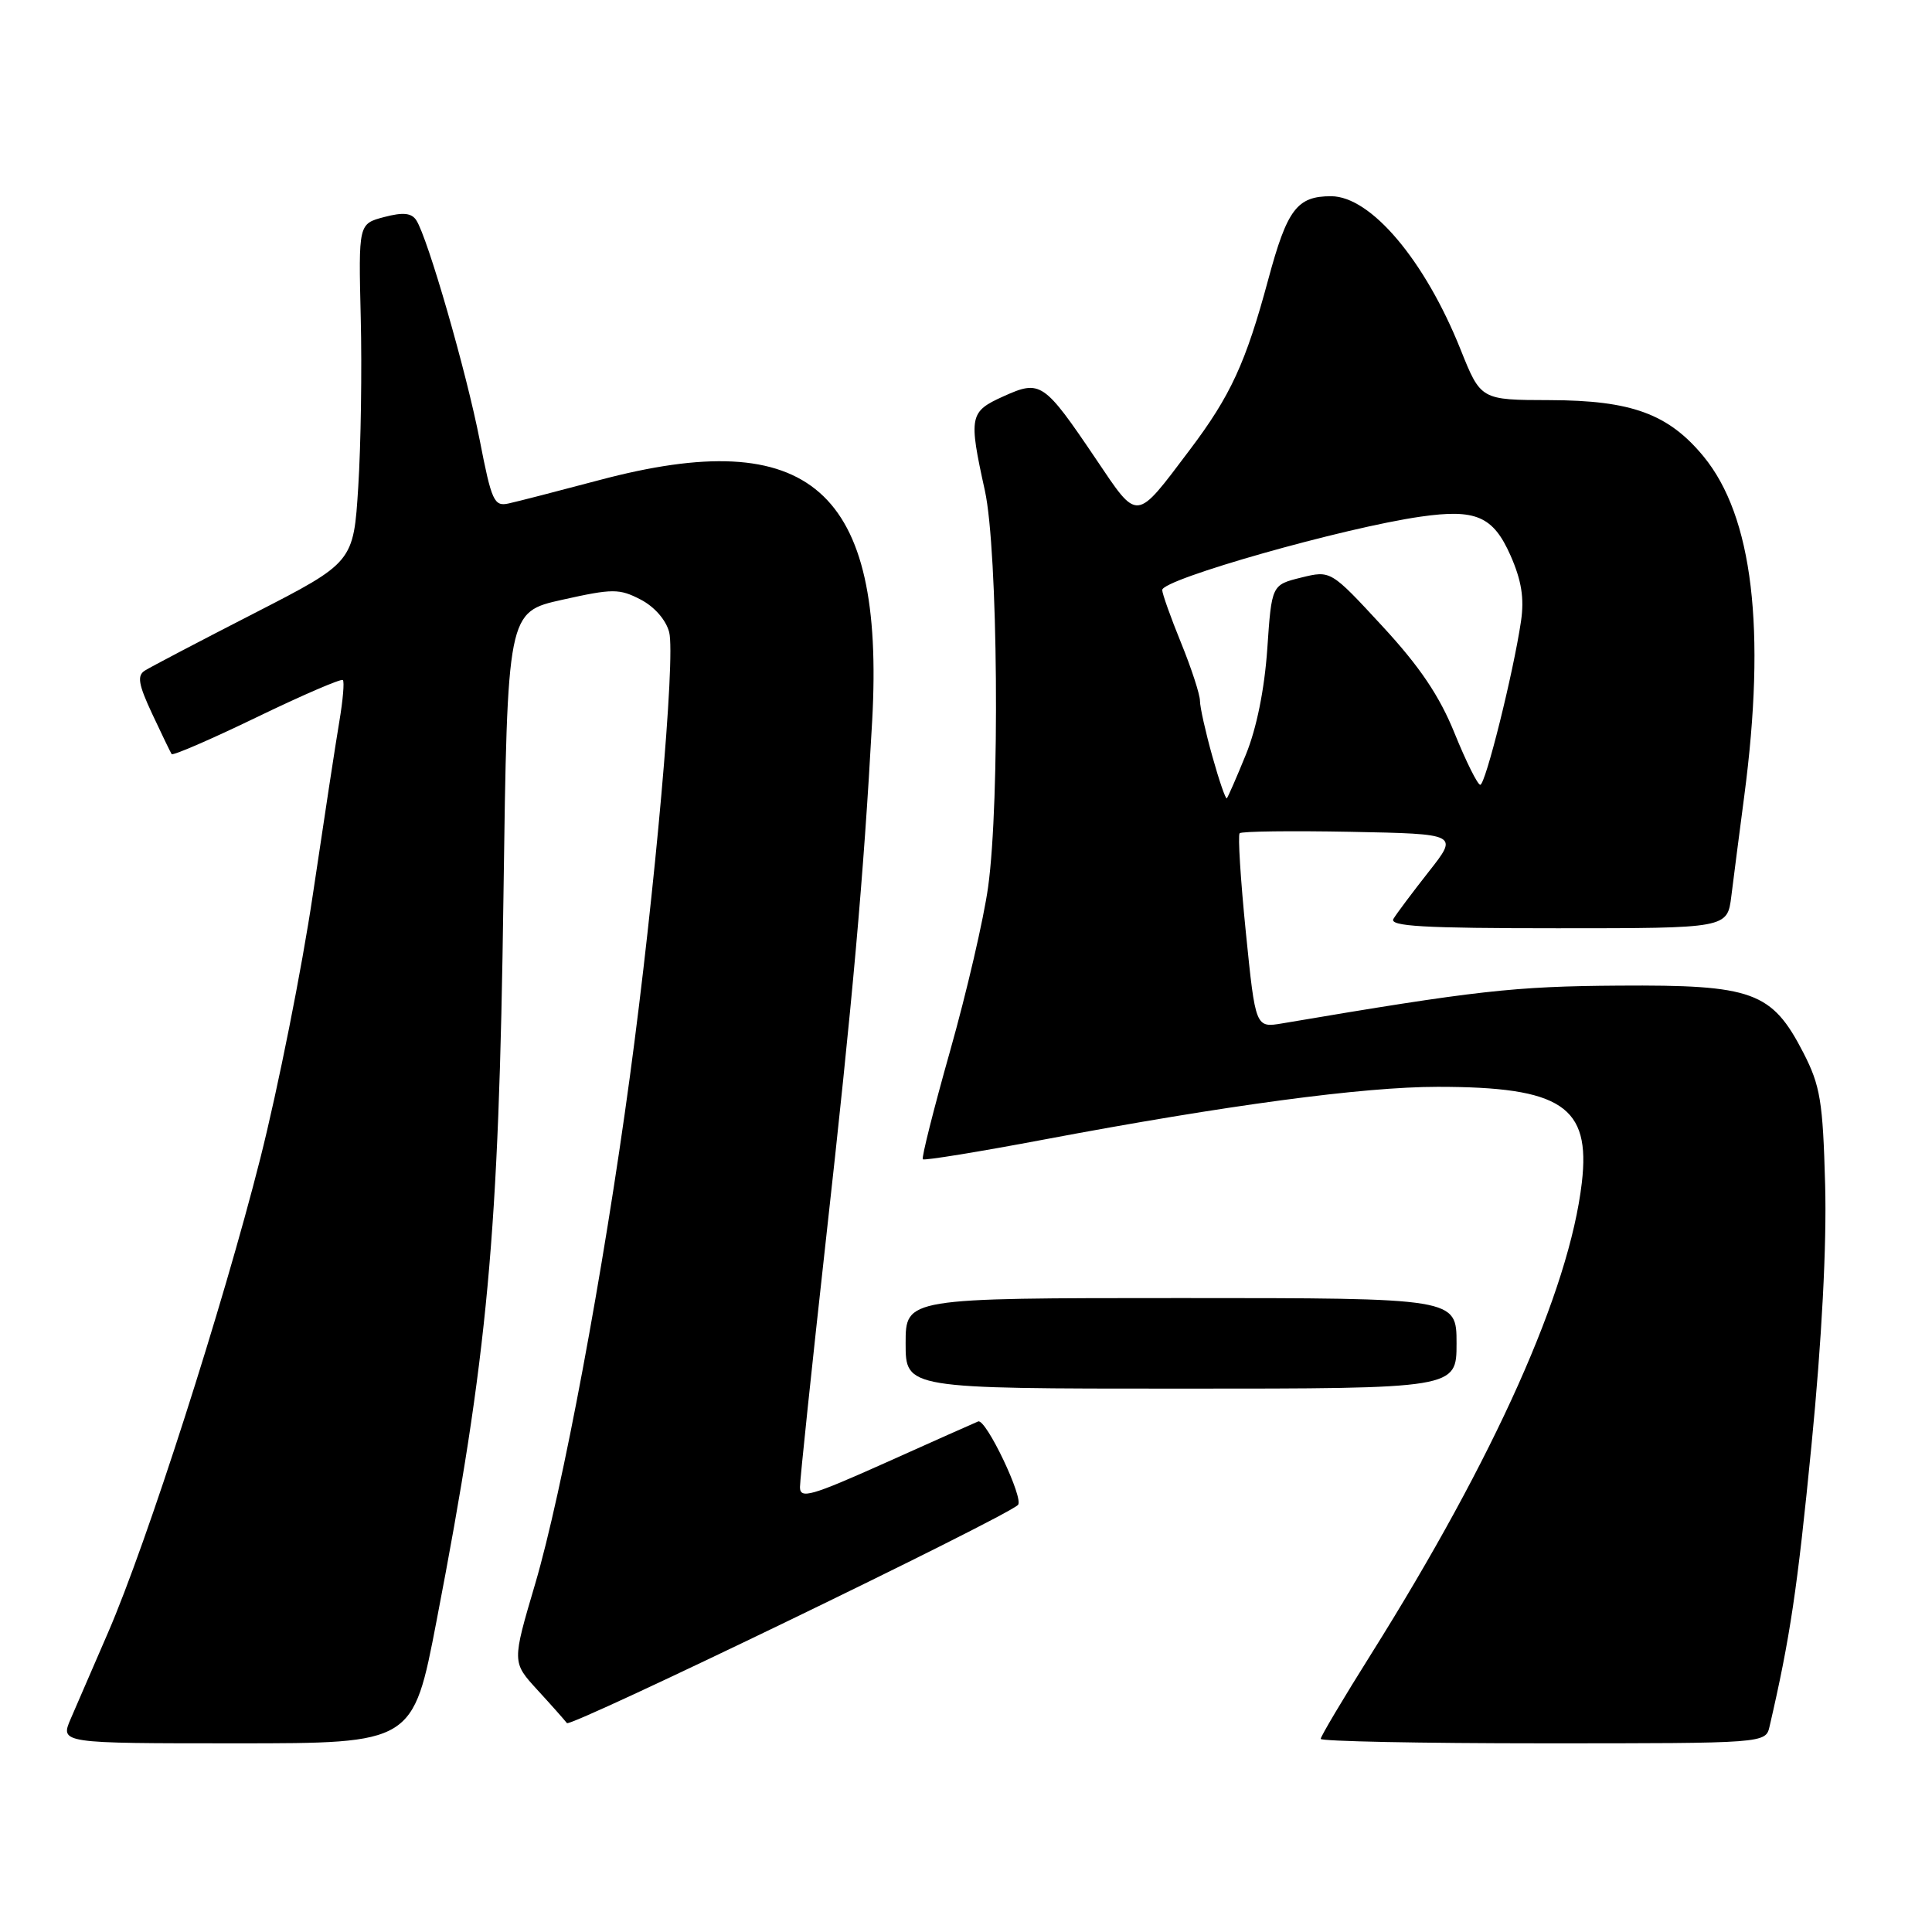 <?xml version="1.0" encoding="UTF-8" standalone="no"?>
<!DOCTYPE svg PUBLIC "-//W3C//DTD SVG 1.1//EN" "http://www.w3.org/Graphics/SVG/1.1/DTD/svg11.dtd" >
<svg xmlns="http://www.w3.org/2000/svg" xmlns:xlink="http://www.w3.org/1999/xlink" version="1.1" viewBox="0 0 256 256">
 <g >
 <path fill="currentColor"
d=" M 57.85 214.75 C 64.66 179.39 66.10 163.75 66.71 118.79 C 67.23 81.09 67.23 81.09 74.51 79.47 C 81.19 77.98 82.06 77.98 84.88 79.44 C 86.72 80.39 88.25 82.15 88.67 83.77 C 89.53 87.14 86.79 118.13 83.45 142.74 C 79.96 168.51 74.51 197.66 70.91 209.88 C 67.85 220.25 67.85 220.25 71.17 223.88 C 73.00 225.87 74.77 227.87 75.12 228.32 C 75.59 228.94 132.97 201.19 134.88 199.42 C 135.73 198.63 130.64 187.93 129.61 188.35 C 129.00 188.60 123.44 191.08 117.25 193.86 C 107.46 198.24 106.00 198.66 106.00 197.05 C 106.00 196.04 107.55 181.32 109.43 164.35 C 112.98 132.51 114.43 116.22 115.57 95.47 C 117.25 64.87 107.36 56.17 79.36 63.63 C 73.94 65.07 68.55 66.46 67.40 66.71 C 65.47 67.14 65.14 66.42 63.57 58.34 C 61.79 49.23 56.68 31.52 55.16 29.18 C 54.52 28.21 53.41 28.10 50.90 28.76 C 47.50 29.66 47.50 29.66 47.80 42.08 C 47.97 48.91 47.82 59.00 47.47 64.51 C 46.84 74.51 46.84 74.51 33.67 81.27 C 26.43 84.98 19.91 88.40 19.19 88.86 C 18.14 89.52 18.34 90.69 20.17 94.60 C 21.43 97.29 22.59 99.69 22.74 99.92 C 22.89 100.16 27.97 97.96 34.03 95.03 C 40.09 92.10 45.22 89.89 45.43 90.11 C 45.65 90.32 45.44 92.75 44.98 95.50 C 44.51 98.25 42.93 108.60 41.46 118.50 C 39.99 128.40 36.85 144.15 34.49 153.50 C 29.52 173.13 19.47 204.44 14.32 216.32 C 12.37 220.82 10.14 225.96 9.37 227.75 C 7.97 231.00 7.97 231.00 31.35 231.00 C 54.73 231.00 54.73 231.00 57.85 214.75 Z  M 234.48 228.75 C 237.20 217.00 238.16 210.56 240.03 191.51 C 241.40 177.56 242.06 164.94 241.84 156.98 C 241.54 145.90 241.20 143.87 238.96 139.50 C 234.78 131.39 232.29 130.48 214.50 130.60 C 200.63 130.69 195.61 131.25 169.93 135.60 C 166.36 136.20 166.36 136.20 165.08 123.53 C 164.38 116.57 164.01 110.66 164.26 110.41 C 164.52 110.15 171.14 110.07 178.99 110.22 C 193.26 110.50 193.26 110.50 189.32 115.50 C 187.16 118.25 185.05 121.06 184.64 121.75 C 184.04 122.74 188.65 123.00 206.38 123.00 C 228.88 123.00 228.88 123.00 229.41 118.75 C 229.70 116.41 230.47 110.45 231.12 105.50 C 234.04 83.33 232.25 68.40 225.72 60.47 C 221.07 54.84 216.18 53.05 205.36 53.02 C 196.21 53.00 196.21 53.00 193.53 46.30 C 188.80 34.48 181.63 26.00 176.37 26.00 C 171.86 26.00 170.56 27.72 168.05 37.03 C 165.07 48.08 163.07 52.43 157.65 59.61 C 150.39 69.23 150.86 69.19 145.19 60.78 C 138.32 50.61 137.87 50.30 132.98 52.51 C 128.45 54.55 128.33 55.14 130.50 65.00 C 132.24 72.90 132.51 106.17 130.93 117.53 C 130.35 121.75 128.08 131.51 125.90 139.23 C 123.72 146.95 122.09 153.42 122.28 153.61 C 122.47 153.80 129.68 152.63 138.31 151.00 C 162.57 146.43 180.64 144.01 190.50 144.01 C 206.92 144.01 210.79 146.59 209.60 156.72 C 207.92 171.04 198.07 193.06 181.69 219.16 C 178.01 225.02 175.00 230.08 175.00 230.41 C 175.00 230.73 188.27 231.00 204.48 231.00 C 233.96 231.00 233.96 231.00 234.48 228.75 Z  M 193.00 178.00 C 193.00 172.00 193.00 172.00 156.50 172.00 C 120.00 172.00 120.00 172.00 120.00 178.00 C 120.00 184.00 120.00 184.00 156.50 184.00 C 193.00 184.00 193.00 184.00 193.00 178.00 Z  M 160.64 100.21 C 159.74 97.00 159.00 93.69 159.00 92.86 C 159.00 92.03 157.88 88.58 156.50 85.19 C 155.12 81.81 154.00 78.65 154.00 78.18 C 154.00 76.75 178.09 69.91 188.24 68.46 C 195.56 67.41 197.84 68.39 200.15 73.60 C 201.61 76.92 201.99 79.26 201.54 82.32 C 200.53 89.15 196.83 104.00 196.14 103.99 C 195.79 103.98 194.26 100.91 192.74 97.16 C 190.74 92.21 188.12 88.32 183.16 82.96 C 176.33 75.57 176.33 75.57 172.42 76.53 C 168.50 77.50 168.50 77.50 167.92 86.00 C 167.55 91.34 166.50 96.54 165.08 100.00 C 163.85 103.03 162.71 105.62 162.56 105.78 C 162.40 105.93 161.54 103.43 160.64 100.21 Z "/>
</g>
</svg>